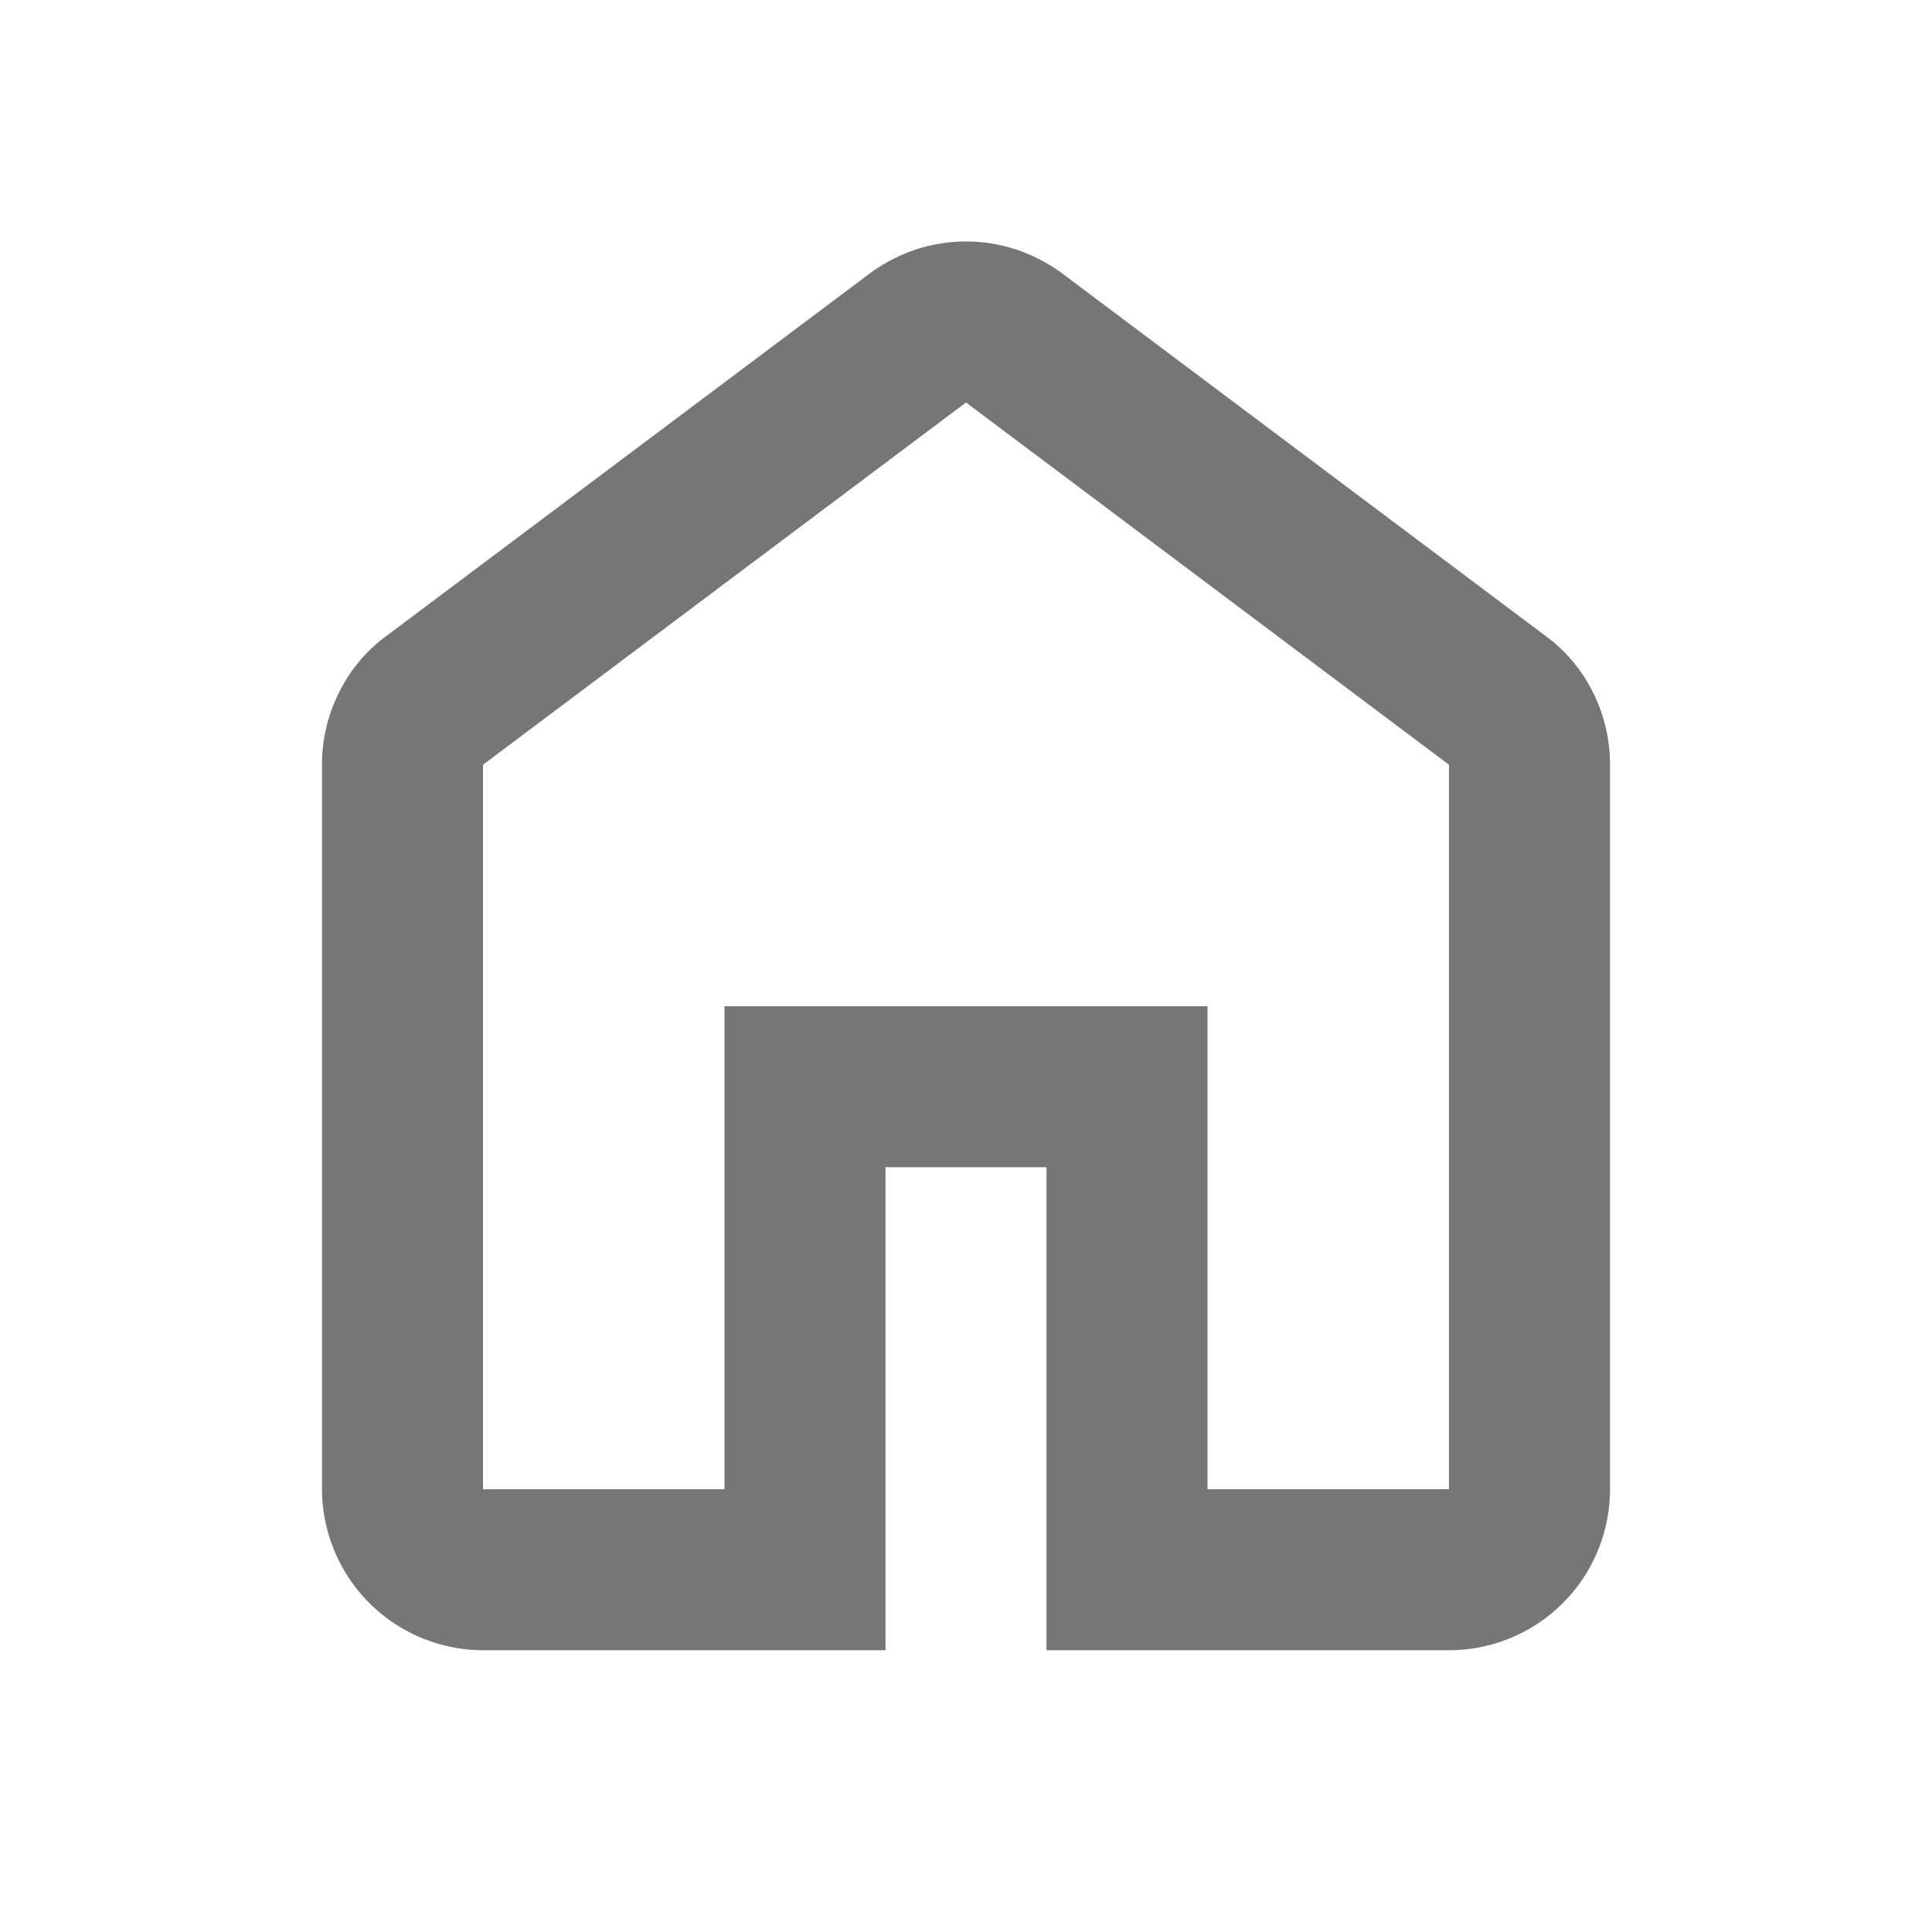 <svg id="icon-Home-default" xmlns="http://www.w3.org/2000/svg" width="24" height="24" viewBox="0 0 24 24">
  <rect id="icon-frame" width="24" height="24" fill="none"/>
  <path id="home_FILL0_wght400_GRAD0_opsz24" d="M6,19H9V13h6v6h3V10L12,5.5,6,10Zm0,2a2.006,2.006,0,0,1-2-2V10a1.982,1.982,0,0,1,.213-.9A1.913,1.913,0,0,1,4.8,8.4l6-4.5a2.11,2.11,0,0,1,.575-.3,2,2,0,0,1,1.25,0,2.11,2.11,0,0,1,.575.3l6,4.5a1.922,1.922,0,0,1,.588.7A1.99,1.99,0,0,1,20,10v9a2,2,0,0,1-2,2H13V15H11v6ZM12,12.25Z" transform="translate(0 -0.5)" fill="#767676"/>
</svg>

